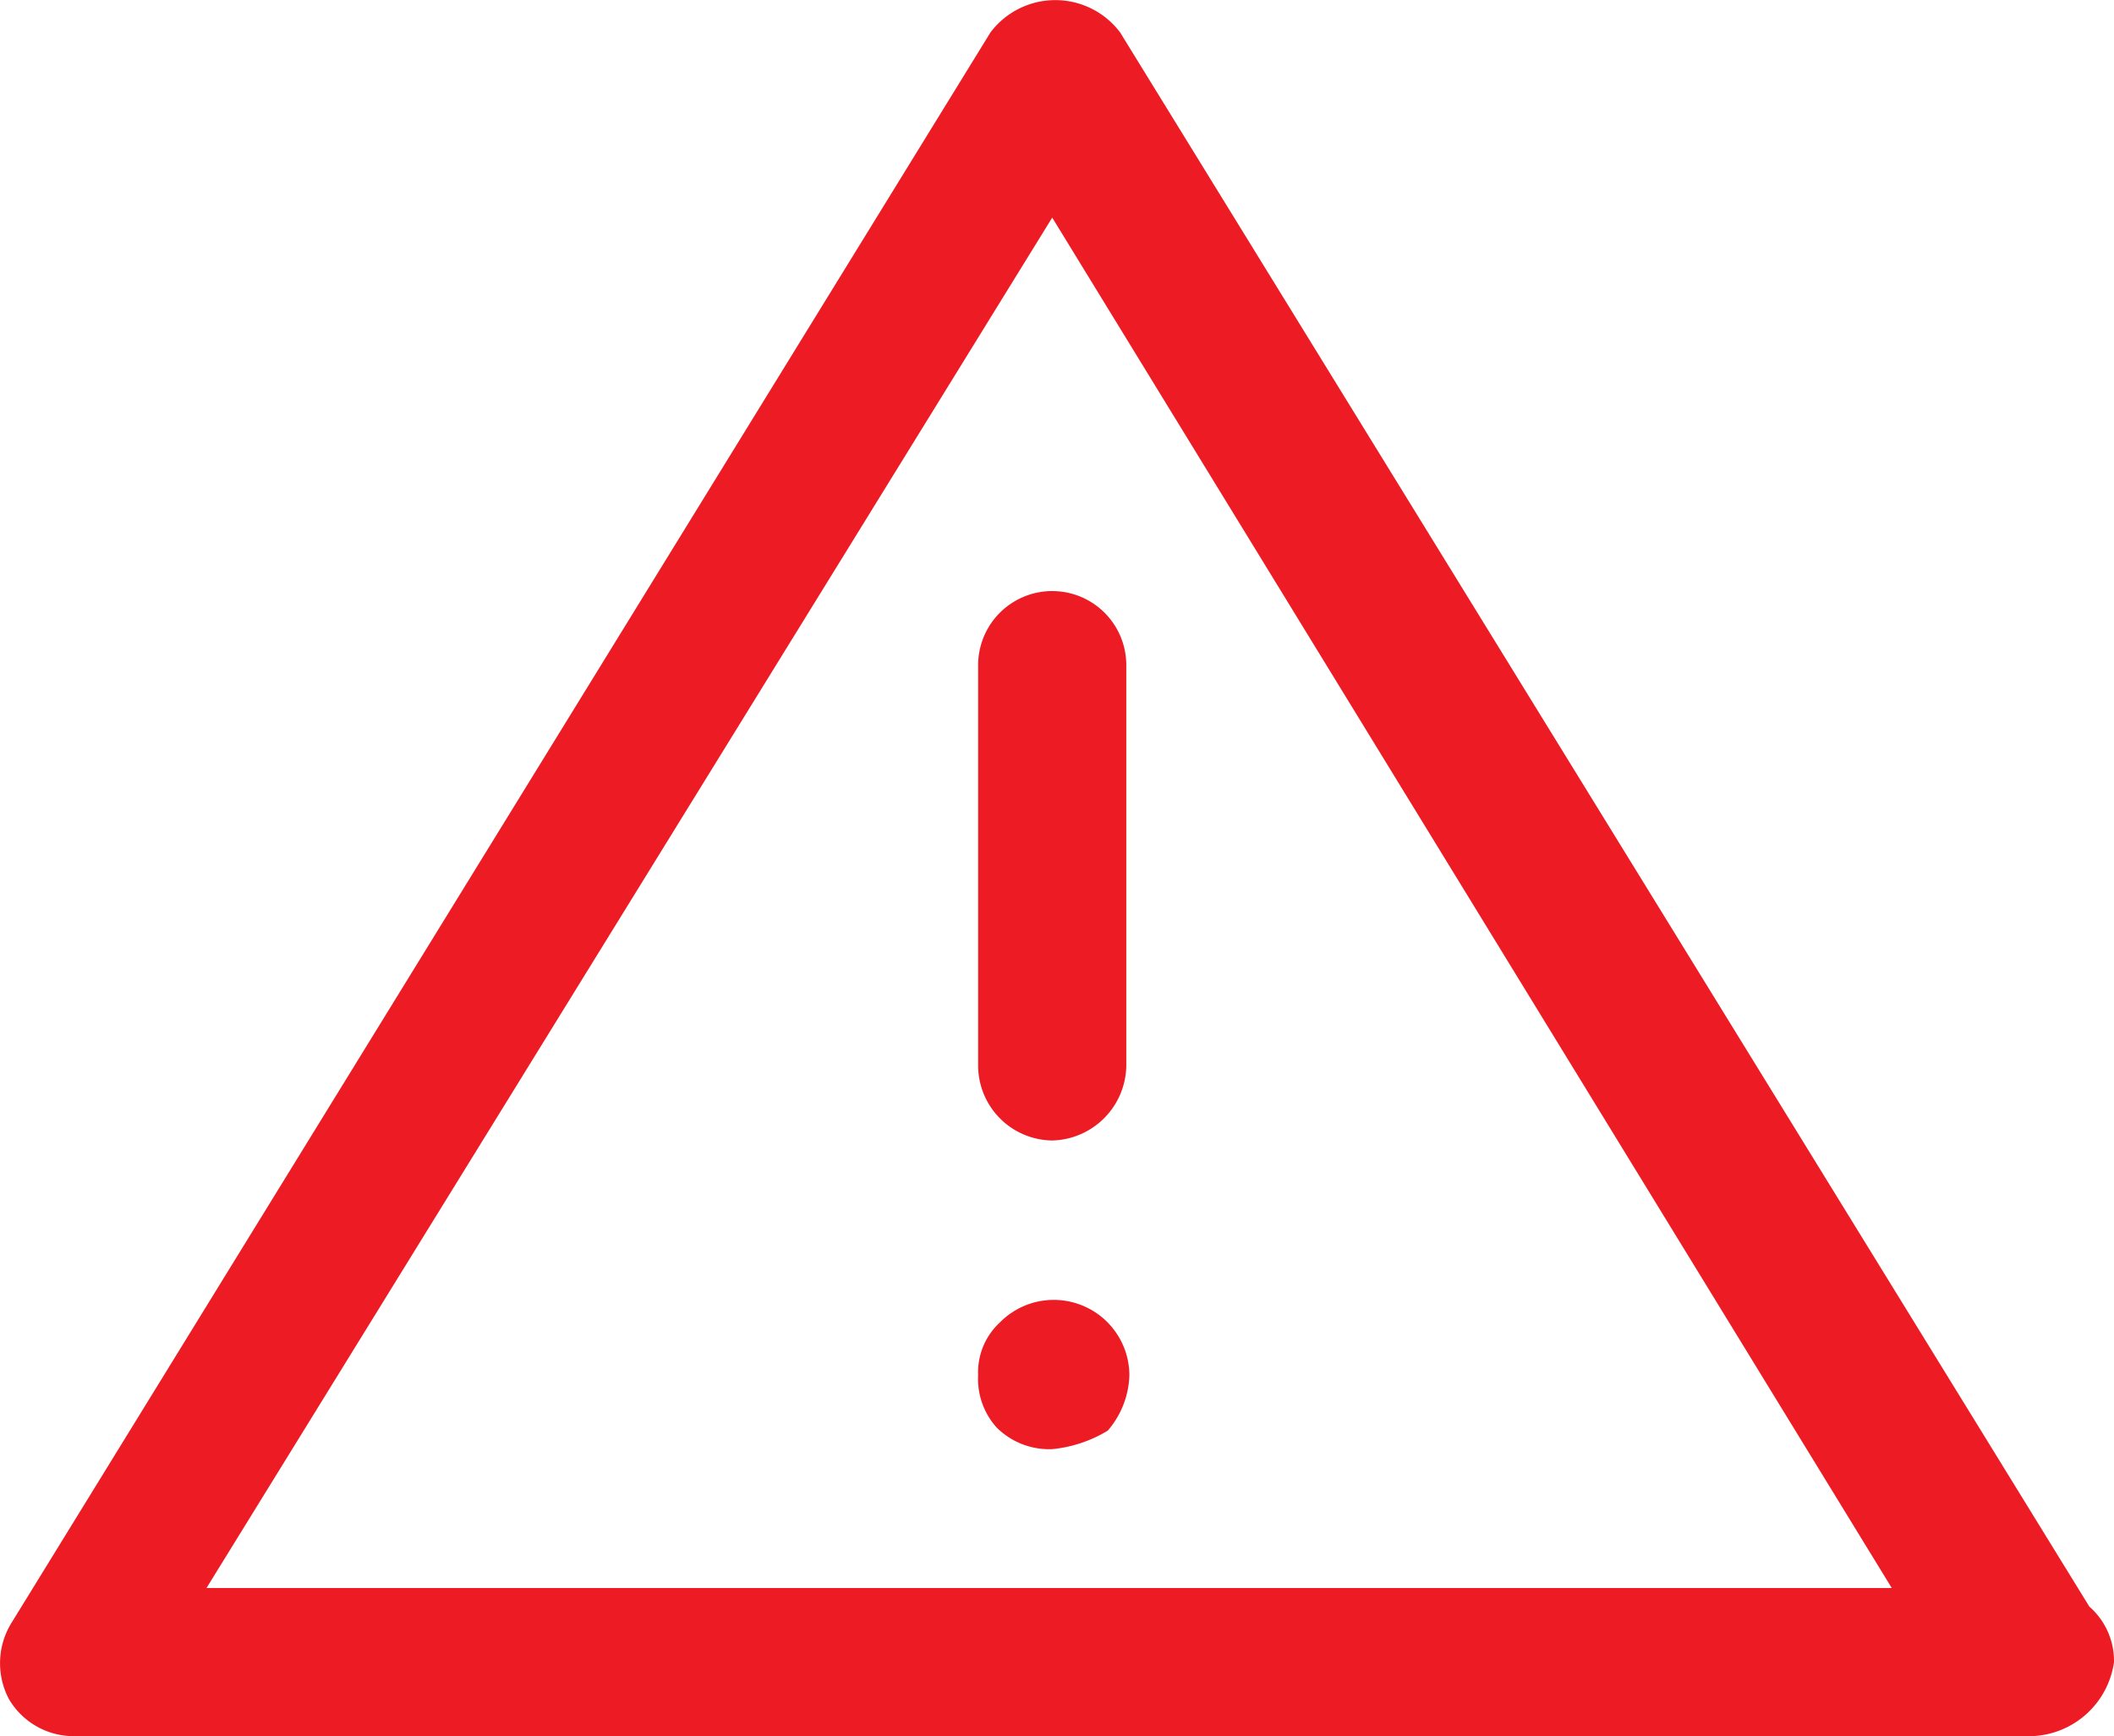 <svg id="8fca85ae-27dd-47fa-a965-b0c5df63b3e3" data-name="Camada 1" xmlns="http://www.w3.org/2000/svg" viewBox="0 0 68.49 56.25"><title>icon-riscogray</title><path d="M69.3,68.46H5.9a2.44,2.44,0,0,1-2.1-1.2,2.49,2.49,0,0,1,.1-2.5l31.7-51.5a2.63,2.63,0,0,1,4.2,0l31.4,51a2.34,2.34,0,0,1,.8,1.8A2.79,2.79,0,0,1,69.3,68.46Zm-59.1-4.8H64.8L37.6,19.26Z" transform="translate(-3.51 -12.21)" fill="#ed1c24"/><path d="M37.6,49.16a2.43,2.43,0,0,1-2.4-2.4v-13a2.4,2.4,0,0,1,4.8,0v12.9A2.46,2.46,0,0,1,37.6,49.16Z" transform="translate(-3.51 -12.21)" fill="#ed1c24"/><path d="M37.6,59.16a2.41,2.41,0,0,1-1.8-.7,2.35,2.35,0,0,1-.6-1.7,2.19,2.19,0,0,1,.7-1.7,2.45,2.45,0,0,1,4.2,1.7,2.87,2.87,0,0,1-.7,1.8A4.26,4.26,0,0,1,37.6,59.16Z" transform="translate(-3.51 -12.21)" fill="#ed1c24"/></svg>